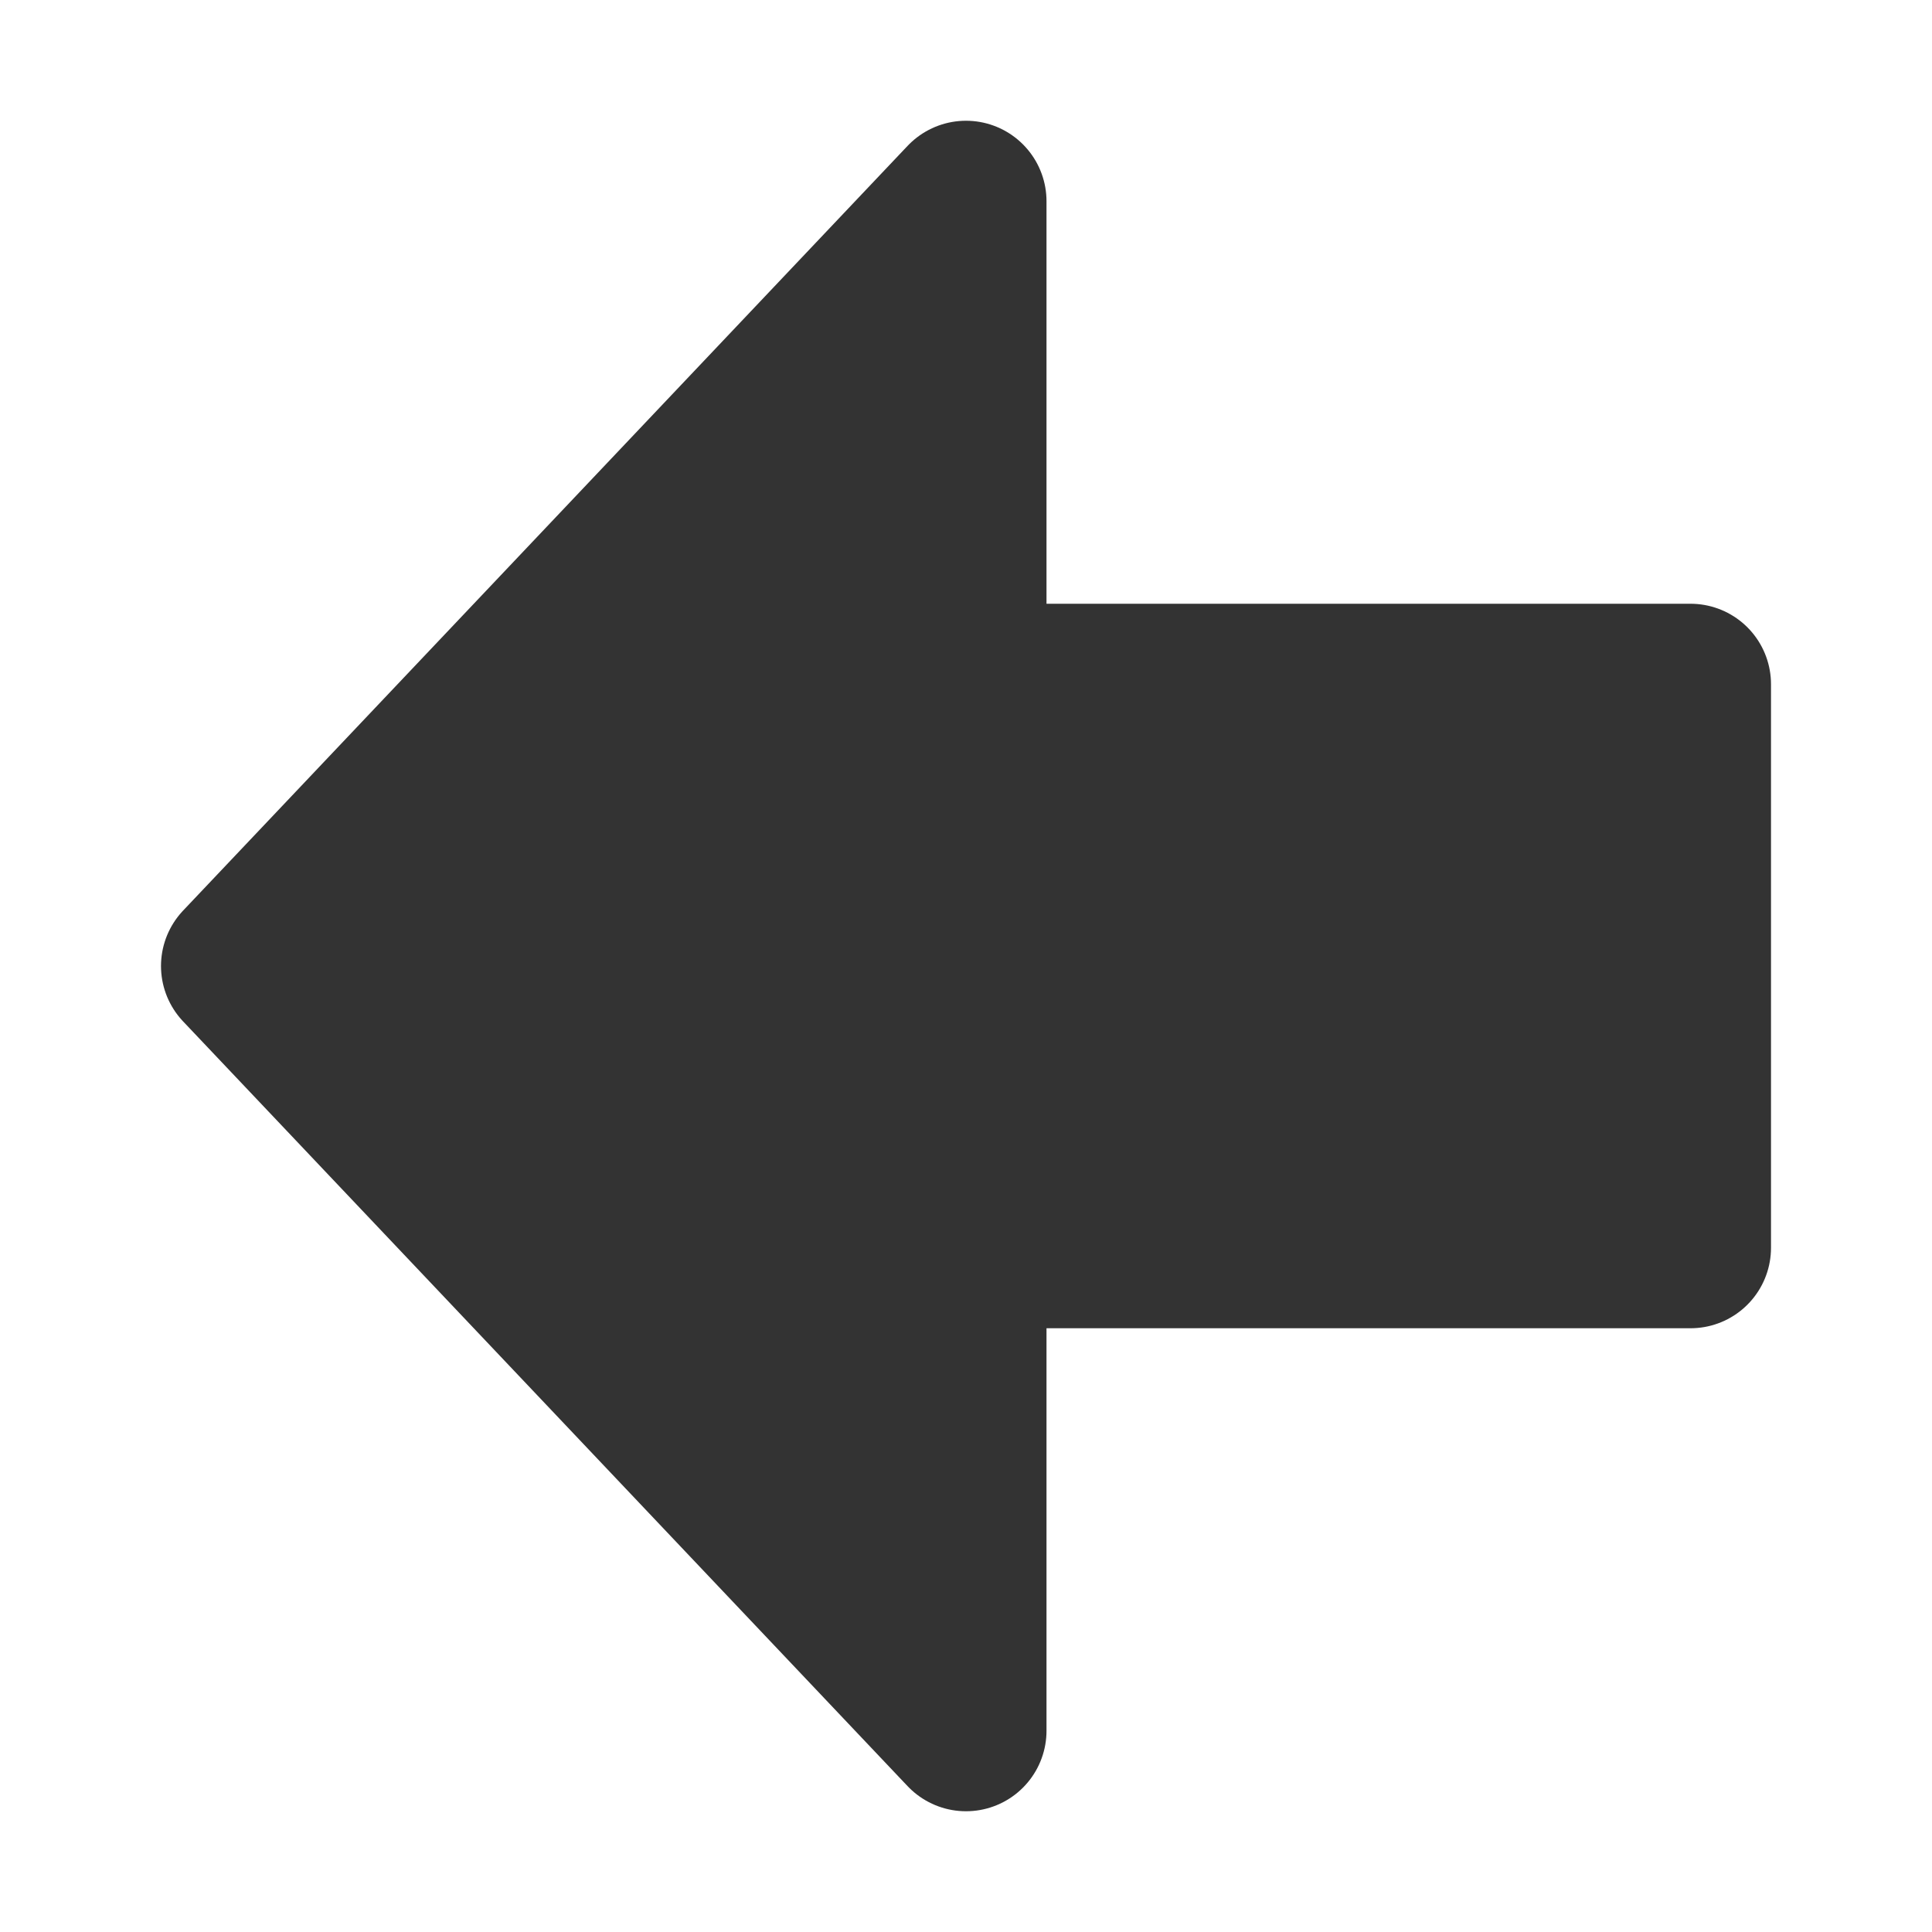 <svg width="24" height="24" viewBox="0 0 24 24" fill="none" xmlns="http://www.w3.org/2000/svg">
<path d="M12 2.5L3 12L12 21.5V15.5H21V8.5H12V2.5Z" fill="#333333" stroke="#333333" stroke-width="2" stroke-linecap="round" stroke-linejoin="round"/>
</svg>
